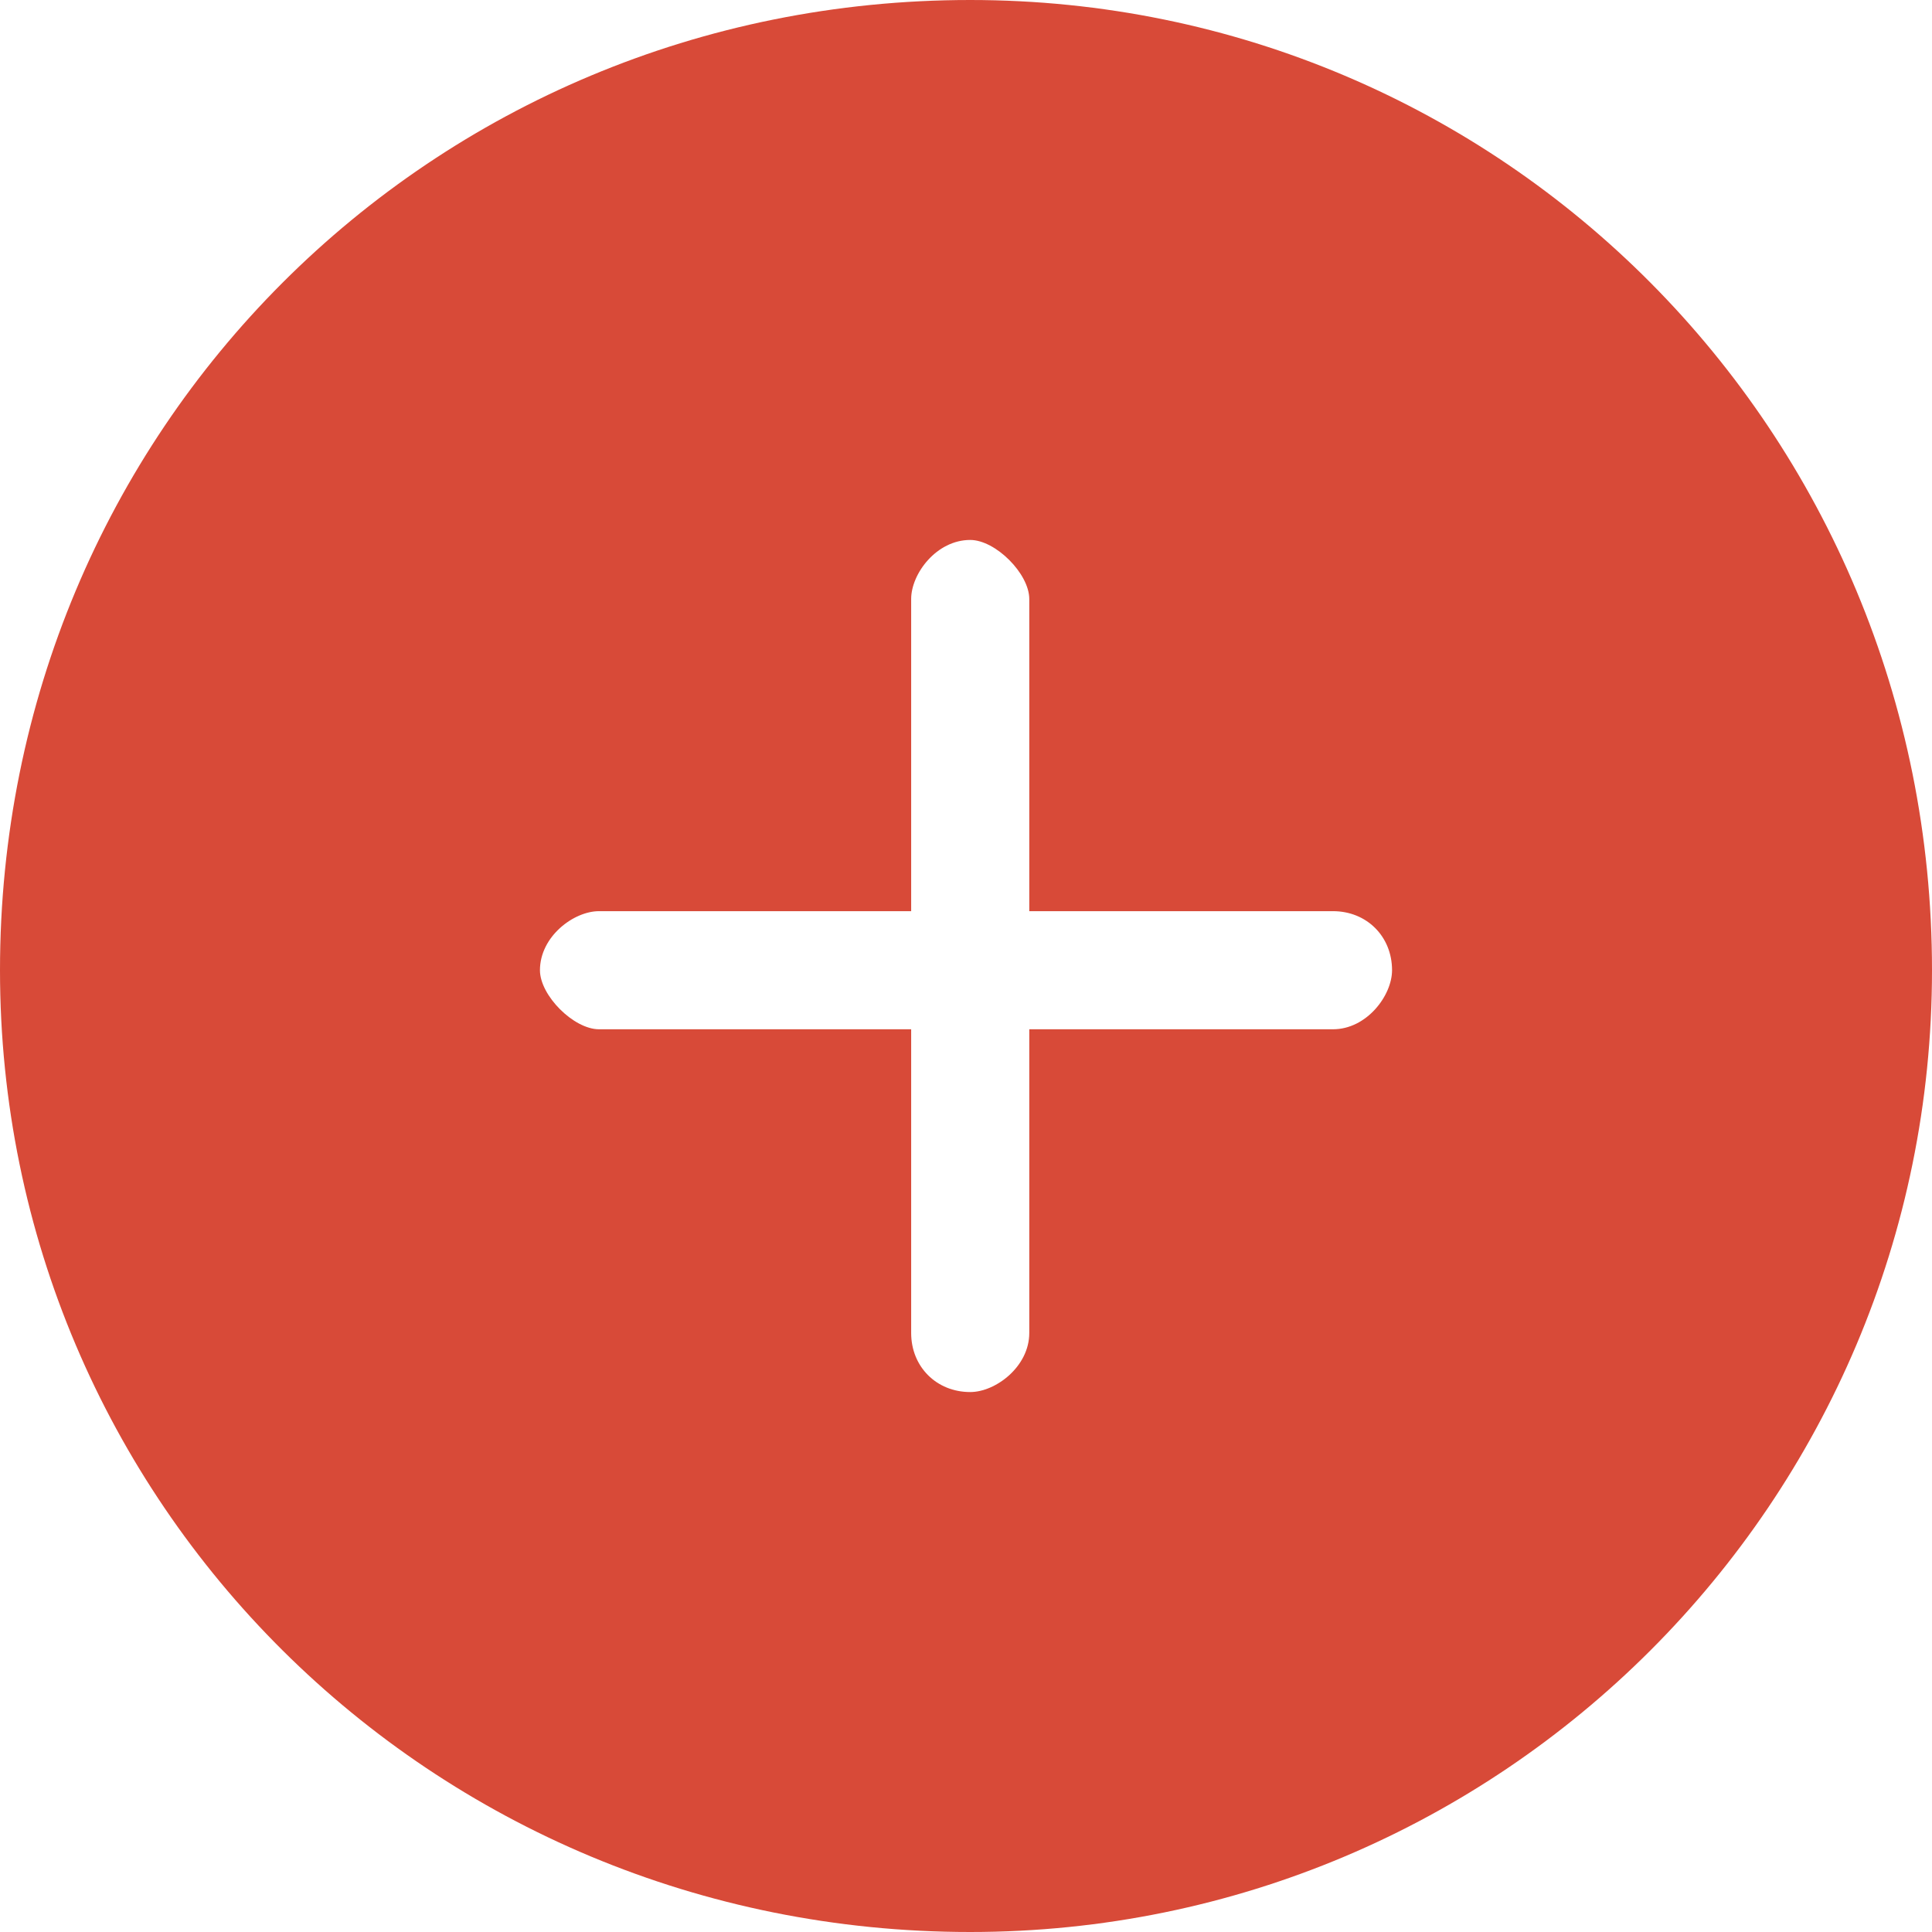 <?xml version="1.0" encoding="UTF-8"?>
<!DOCTYPE svg PUBLIC "-//W3C//DTD SVG 1.1//EN" "http://www.w3.org/Graphics/SVG/1.1/DTD/svg11.dtd">
<!-- Creator: CorelDRAW X7 -->
<svg xmlns="http://www.w3.org/2000/svg" xml:space="preserve" width="15.837mm" height="15.837mm" version="1.1" style="shape-rendering:geometricPrecision; text-rendering:geometricPrecision; image-rendering:optimizeQuality; fill-rule:evenodd; clip-rule:evenodd"
viewBox="0 0 229 229"
 xmlns:xlink="http://www.w3.org/1999/xlink">
 <defs>
  <style type="text/css">
   <![CDATA[
    .fil0 {fill:#D84A38}
   ]]>
  </style>
 </defs>
 <g id="Camada_x0020_1">
  <g id="_758196544">
   <g id="_8_17_">
    <g>
     <path class="fil0" d="M115 0c-64,0 -115,51 -115,115 0,63 51,114 115,114 63,0 114,-51 114,-114 0,-64 -51,-115 -114,-115zm43 122l-36 0 0 36c0,4 -4,7 -7,7 -4,0 -7,-3 -7,-7l0 -36 -37 0c-3,0 -7,-4 -7,-7 0,-4 4,-7 7,-7l37 0 0 -37c0,-3 3,-7 7,-7 3,0 7,4 7,7l0 37 36 0c4,0 7,3 7,7 0,3 -3,7 -7,7z"/>
    </g>
   </g>
  </g>
 </g>
</svg>
